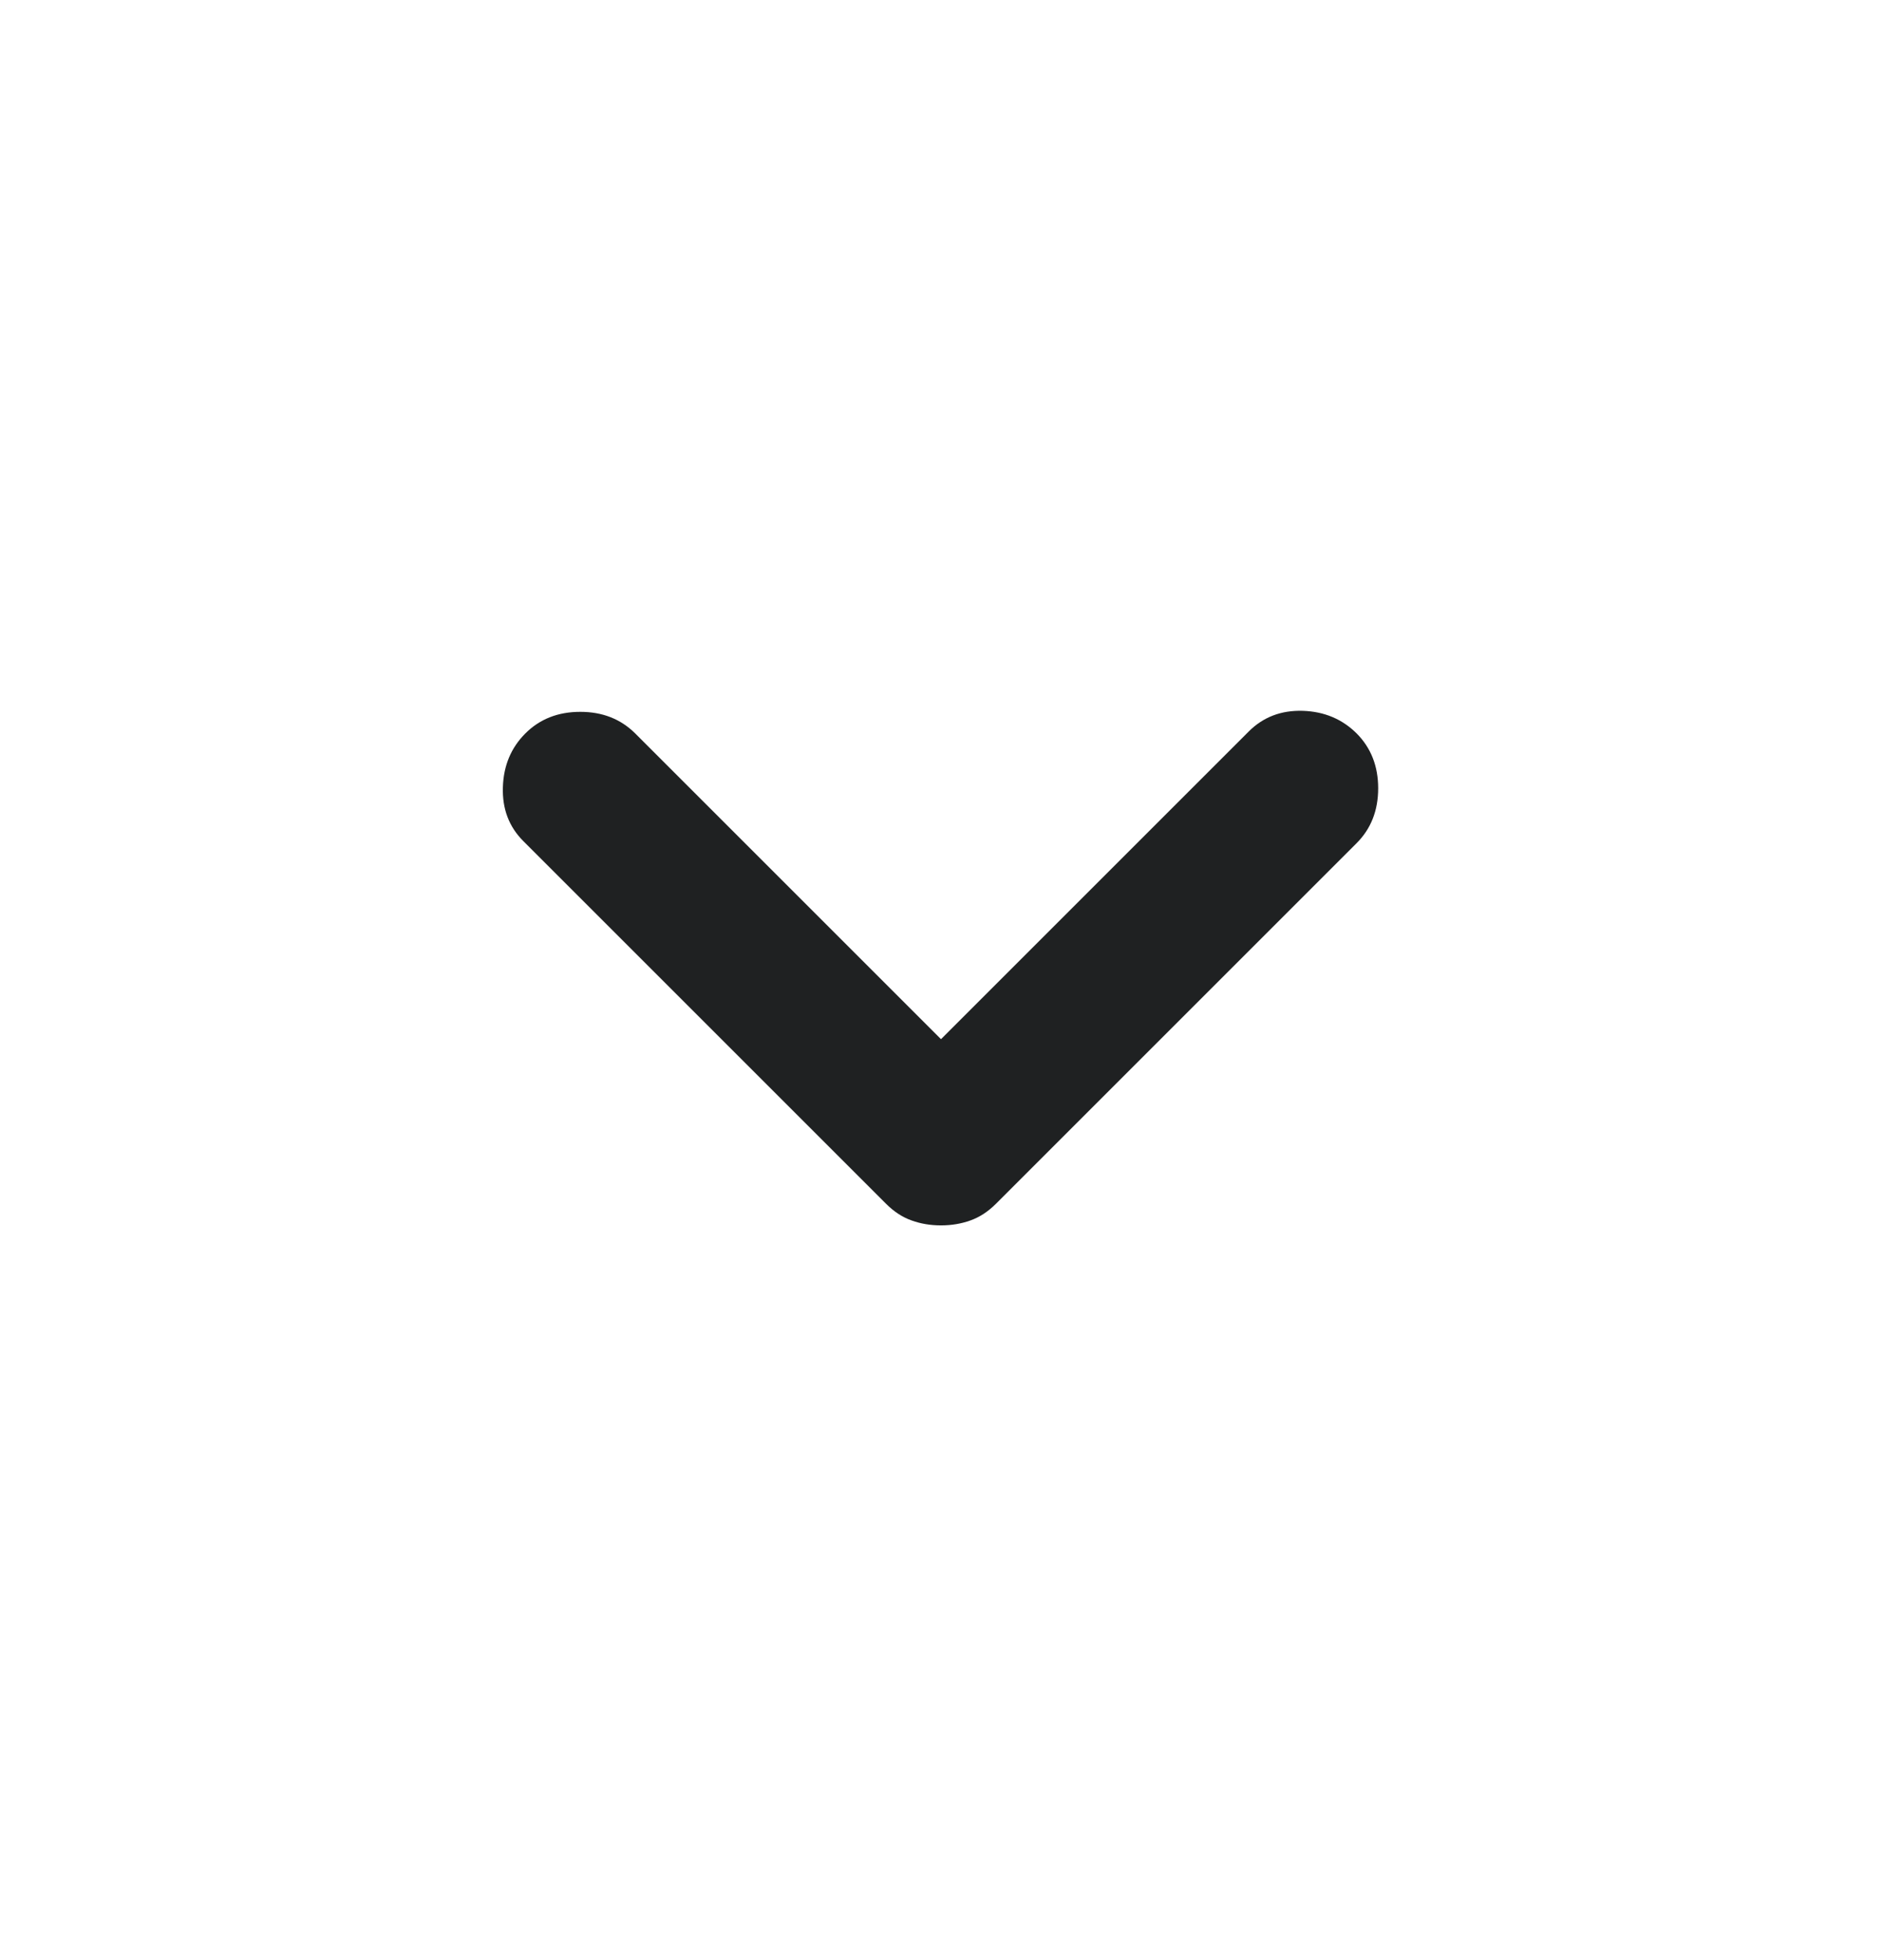 <svg width="24" height="25" viewBox="0 0 24 25" fill="none" xmlns="http://www.w3.org/2000/svg">
<path d="M12 15.629C11.866 15.629 11.741 15.608 11.625 15.566C11.508 15.525 11.4 15.454 11.3 15.354L6.675 10.729C6.491 10.546 6.404 10.316 6.413 10.041C6.421 9.767 6.516 9.538 6.7 9.354C6.883 9.171 7.116 9.079 7.4 9.079C7.683 9.079 7.916 9.171 8.1 9.354L12 13.254L15.925 9.329C16.108 9.146 16.337 9.058 16.613 9.066C16.887 9.075 17.116 9.171 17.3 9.354C17.483 9.538 17.575 9.771 17.575 10.054C17.575 10.338 17.483 10.571 17.3 10.754L12.7 15.354C12.6 15.454 12.491 15.525 12.375 15.566C12.258 15.608 12.133 15.629 12 15.629Z" fill="#1F2122"/>
</svg>
